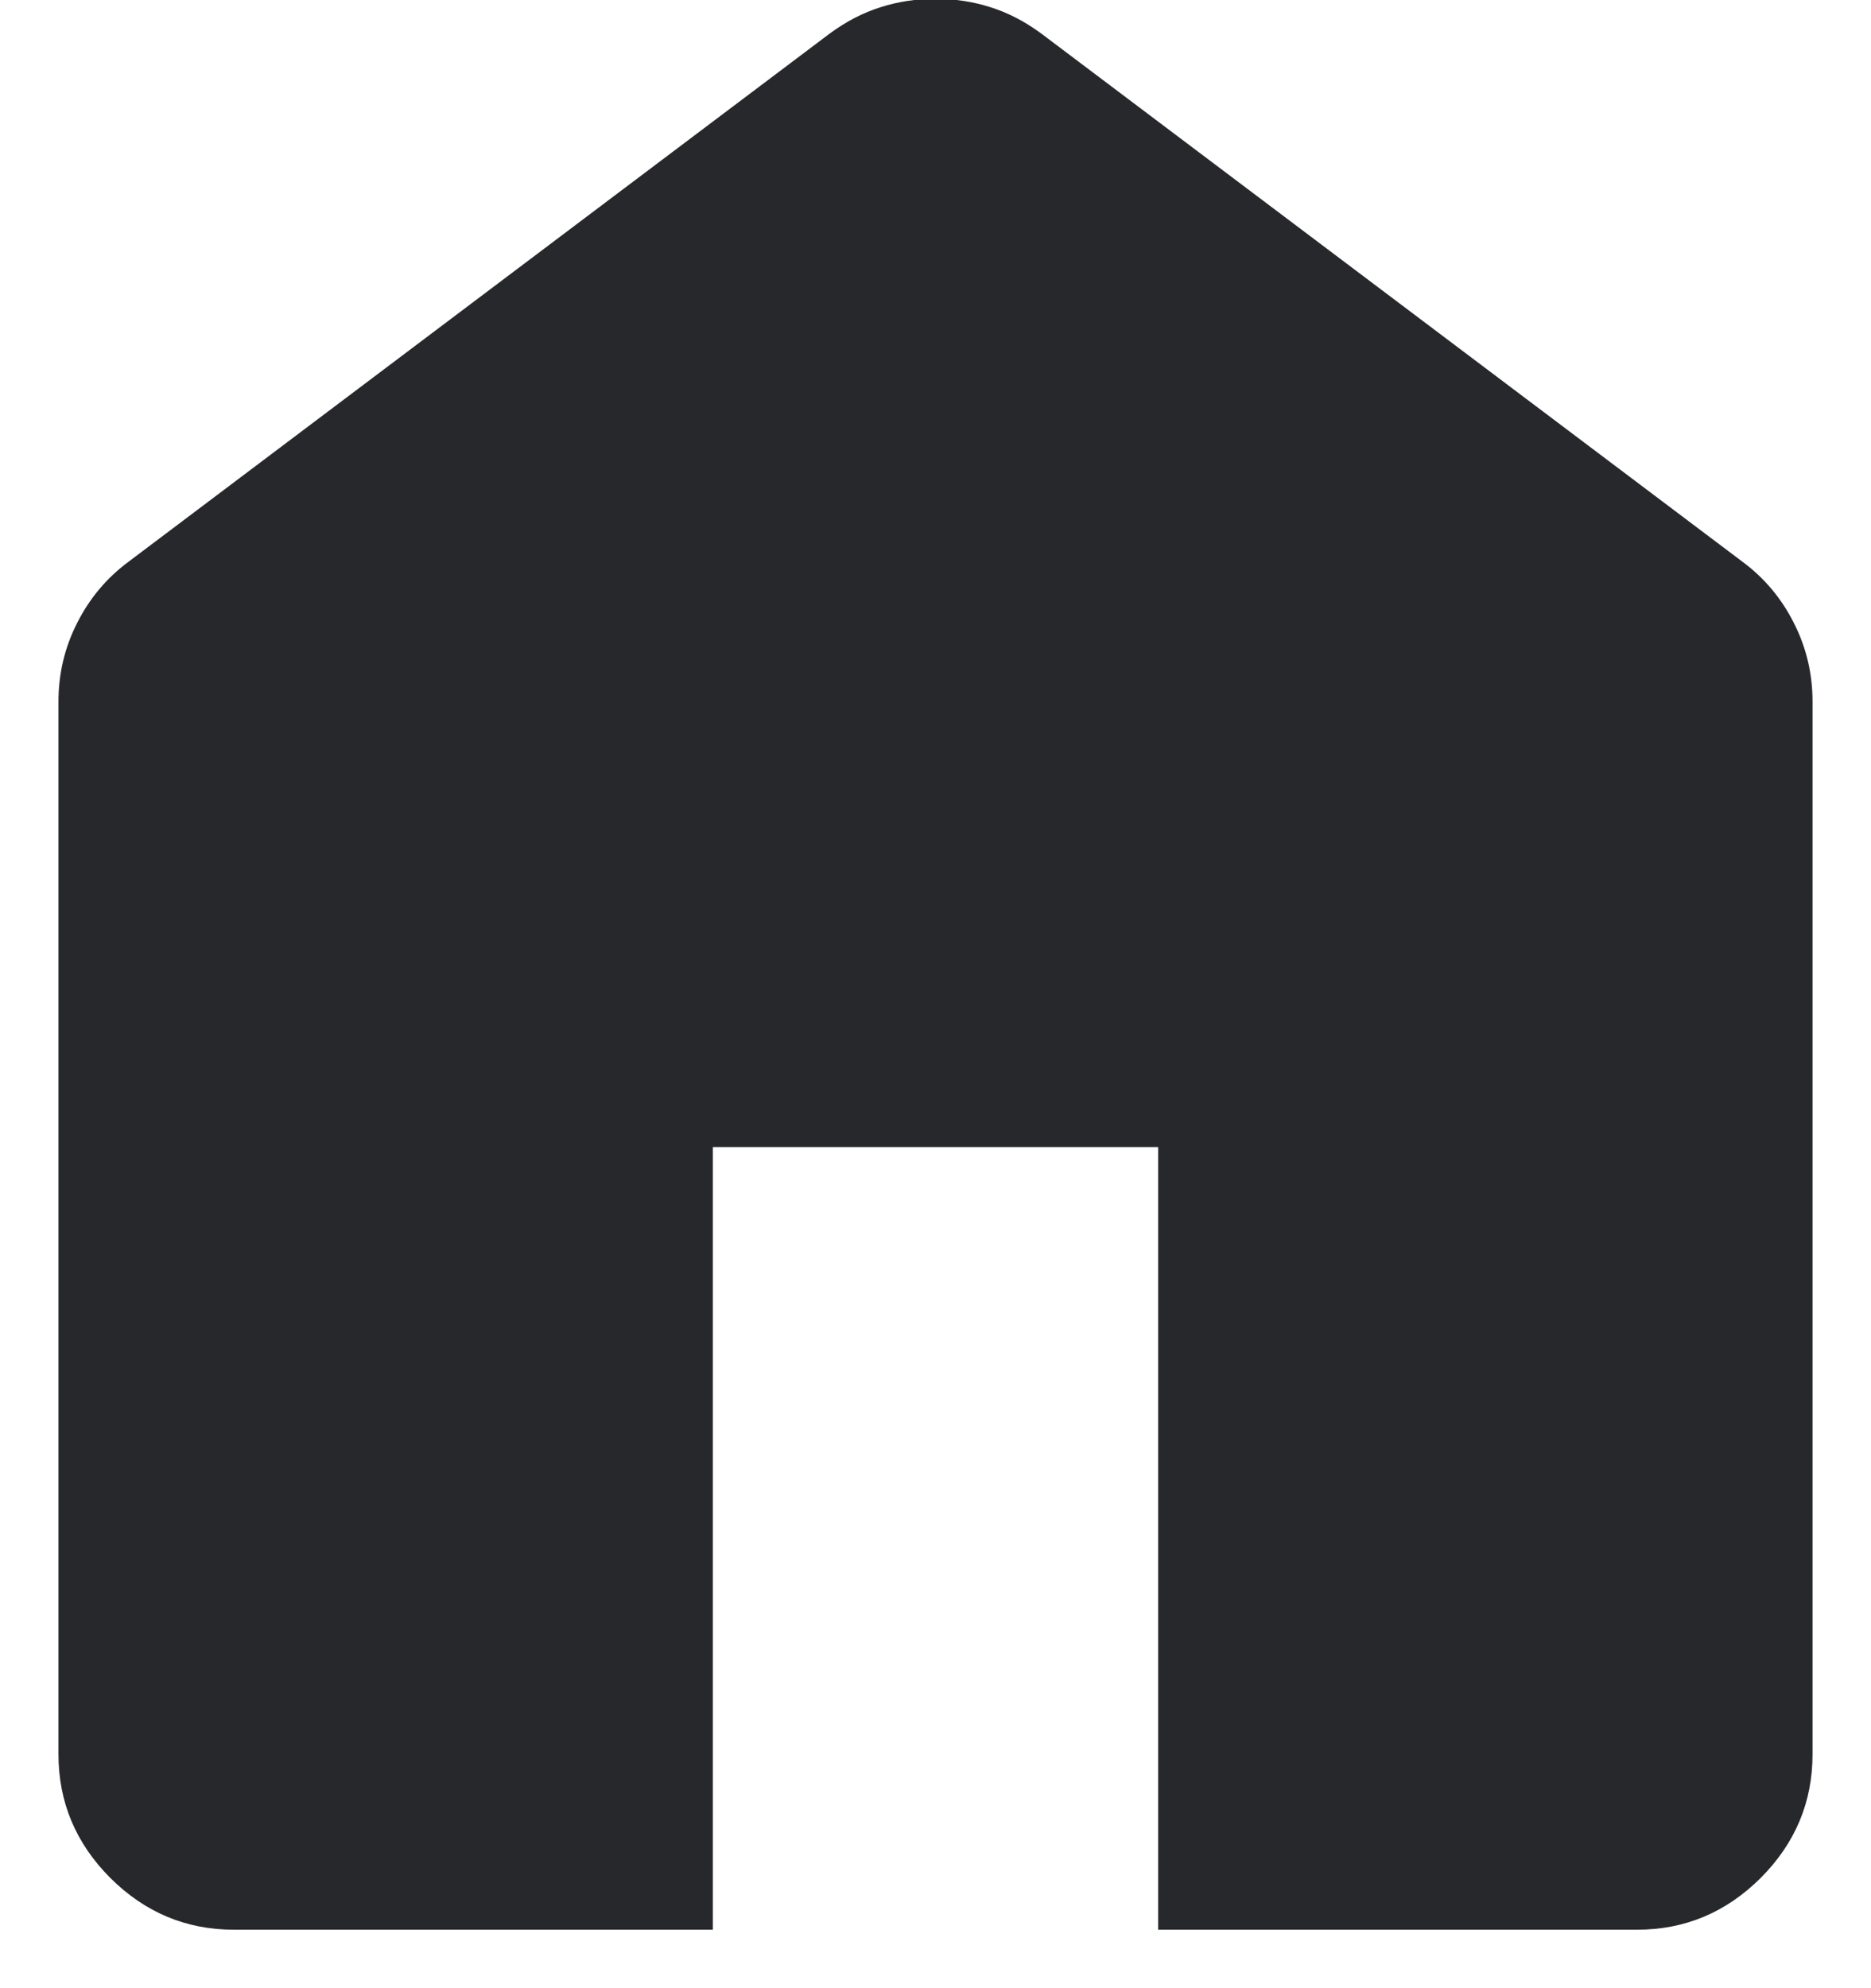 <svg width="16" height="17" viewBox="0 0 16 17" fill="none" xmlns="http://www.w3.org/2000/svg">
<path d="M2 16.5C1.591 16.5 1.239 16.352 0.943 16.057C0.648 15.761 0.5 15.409 0.5 15V6C0.5 5.76 0.553 5.536 0.66 5.326C0.766 5.116 0.912 4.942 1.098 4.804L7.098 0.285C7.237 0.183 7.38 0.109 7.529 0.062C7.678 0.014 7.835 -0.01 8 -0.01C8.165 -0.01 8.322 0.014 8.471 0.062C8.62 0.109 8.763 0.183 8.902 0.285L14.902 4.804C15.088 4.942 15.234 5.116 15.34 5.326C15.447 5.536 15.5 5.76 15.5 6V15C15.5 15.409 15.352 15.761 15.057 16.057C14.761 16.352 14.409 16.5 14 16.5H9.904V9.808H6.096V16.5H2Z" fill="#26282B"/>
</svg>
